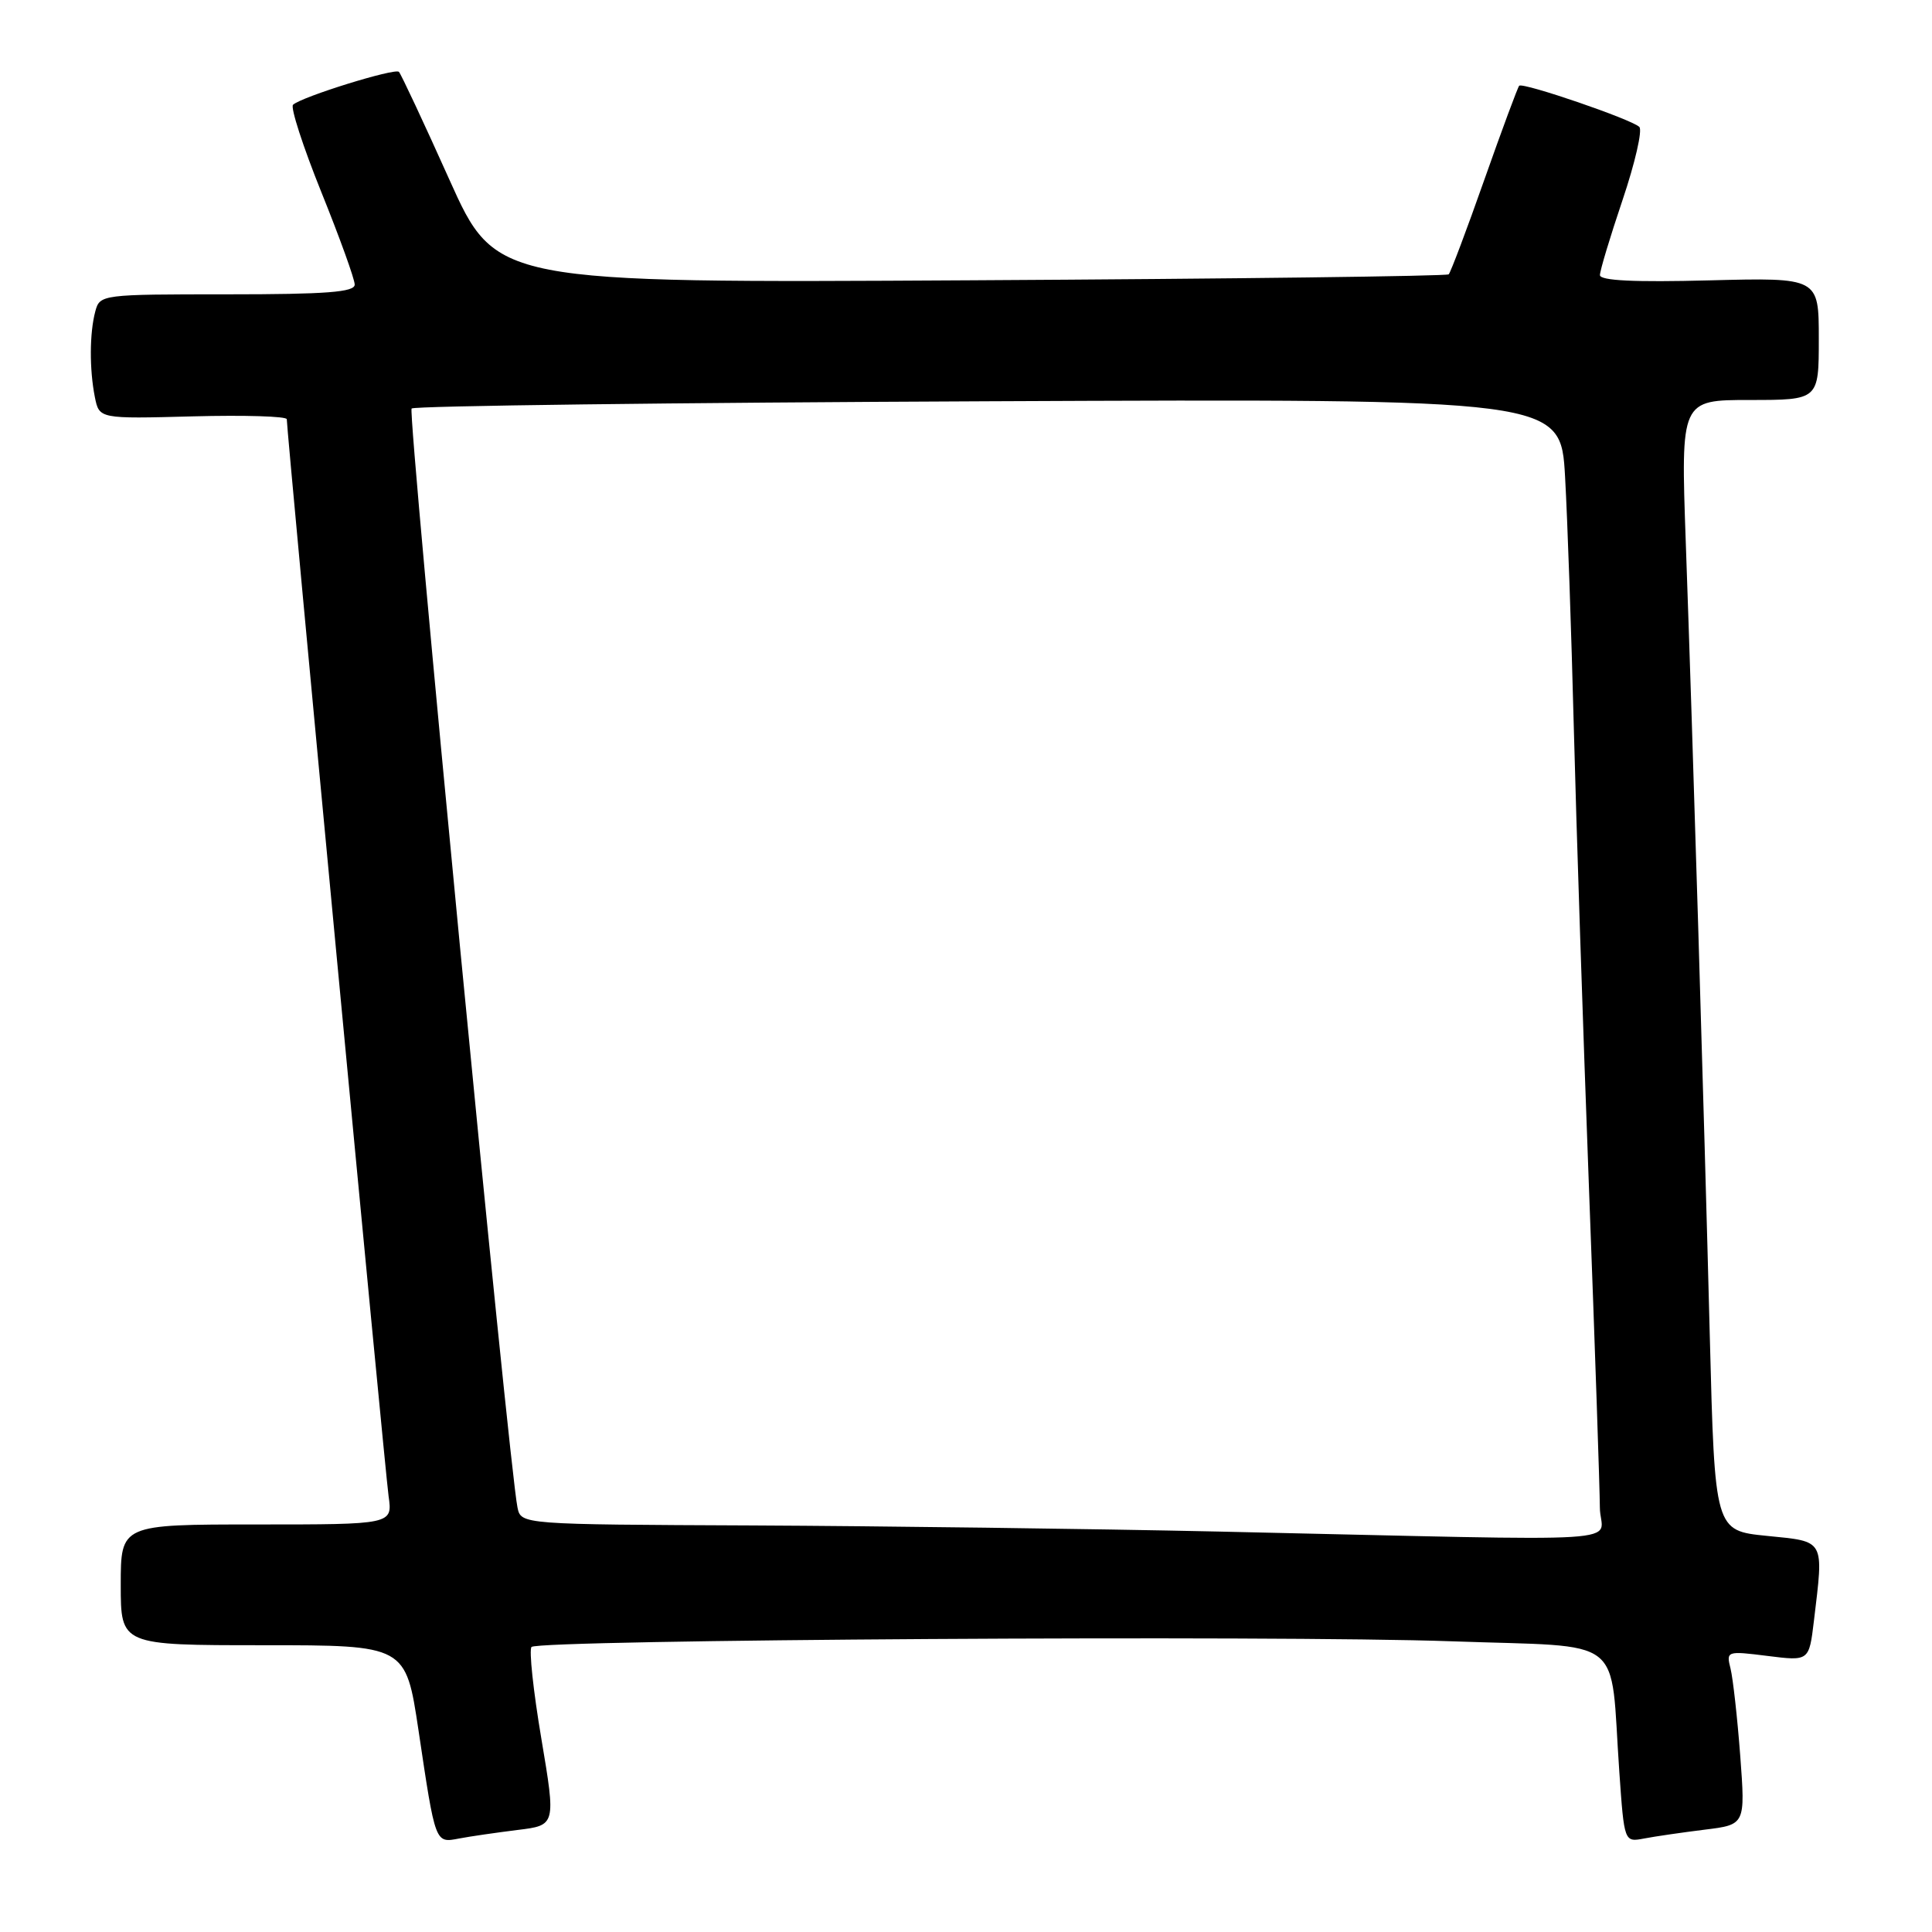 <?xml version="1.0" encoding="UTF-8" standalone="no"?>
<!DOCTYPE svg PUBLIC "-//W3C//DTD SVG 1.1//EN" "http://www.w3.org/Graphics/SVG/1.1/DTD/svg11.dtd" >
<svg xmlns="http://www.w3.org/2000/svg" xmlns:xlink="http://www.w3.org/1999/xlink" version="1.1" viewBox="0 0 256 256">
 <g >
 <path fill="currentColor"
d=" M 68.58 242.48 C 73.66 241.86 73.66 241.86 71.73 230.37 C 70.66 224.04 70.08 218.58 70.43 218.23 C 71.41 217.26 169.14 216.65 192.35 217.48 C 215.79 218.32 213.28 216.36 214.57 234.81 C 215.22 244.11 215.22 244.11 217.86 243.61 C 219.31 243.33 222.92 242.81 225.88 242.44 C 231.27 241.78 231.27 241.78 230.59 232.64 C 230.21 227.61 229.63 222.43 229.31 221.12 C 228.72 218.77 228.79 218.74 234.21 219.42 C 239.71 220.11 239.71 220.11 240.35 214.80 C 241.66 203.87 241.90 204.29 234.11 203.51 C 227.22 202.82 227.22 202.82 226.56 177.16 C 225.79 146.97 224.31 98.20 223.37 71.75 C 222.71 53.00 222.71 53.00 231.85 53.00 C 241.00 53.00 241.00 53.00 241.00 44.89 C 241.00 36.78 241.00 36.78 226.50 37.15 C 216.58 37.41 212.00 37.19 212.00 36.45 C 212.00 35.86 213.35 31.38 215.00 26.49 C 216.65 21.60 217.65 17.25 217.22 16.82 C 216.22 15.82 201.79 10.88 201.30 11.36 C 201.11 11.56 199.03 17.16 196.68 23.82 C 194.34 30.47 192.21 36.11 191.96 36.35 C 191.71 36.59 163.19 36.95 128.60 37.14 C 65.70 37.50 65.70 37.50 59.53 23.77 C 56.14 16.21 53.13 9.80 52.86 9.52 C 52.32 8.99 39.98 12.82 38.83 13.88 C 38.46 14.22 40.15 19.43 42.58 25.46 C 45.01 31.48 47.00 36.99 47.00 37.71 C 47.00 38.71 43.26 39.00 30.12 39.00 C 13.45 39.00 13.23 39.03 12.63 41.25 C 11.86 44.12 11.84 48.94 12.57 52.62 C 13.15 55.50 13.15 55.50 25.57 55.17 C 32.41 54.99 38.00 55.16 38.00 55.55 C 38.00 57.23 51.01 194.85 51.49 198.25 C 52.02 202.00 52.02 202.00 34.01 202.00 C 16.00 202.00 16.00 202.00 16.00 210.00 C 16.00 218.00 16.00 218.00 34.88 218.00 C 53.76 218.00 53.76 218.00 55.45 229.25 C 57.71 244.41 57.64 244.22 60.84 243.61 C 62.30 243.33 65.79 242.83 68.58 242.48 Z  M 161.50 202.94 C 144.45 202.57 116.67 202.21 99.77 202.13 C 69.04 202.00 69.04 202.00 68.57 199.75 C 67.43 194.28 53.98 54.69 54.54 54.13 C 54.88 53.78 89.28 53.35 130.98 53.17 C 206.80 52.84 206.80 52.84 207.38 63.17 C 207.70 68.85 208.22 83.85 208.54 96.50 C 208.86 109.15 209.77 136.60 210.55 157.50 C 211.34 178.40 211.98 197.41 211.99 199.75 C 212.00 204.63 218.73 204.20 161.50 202.94 Z "/>
</g>
</svg>
